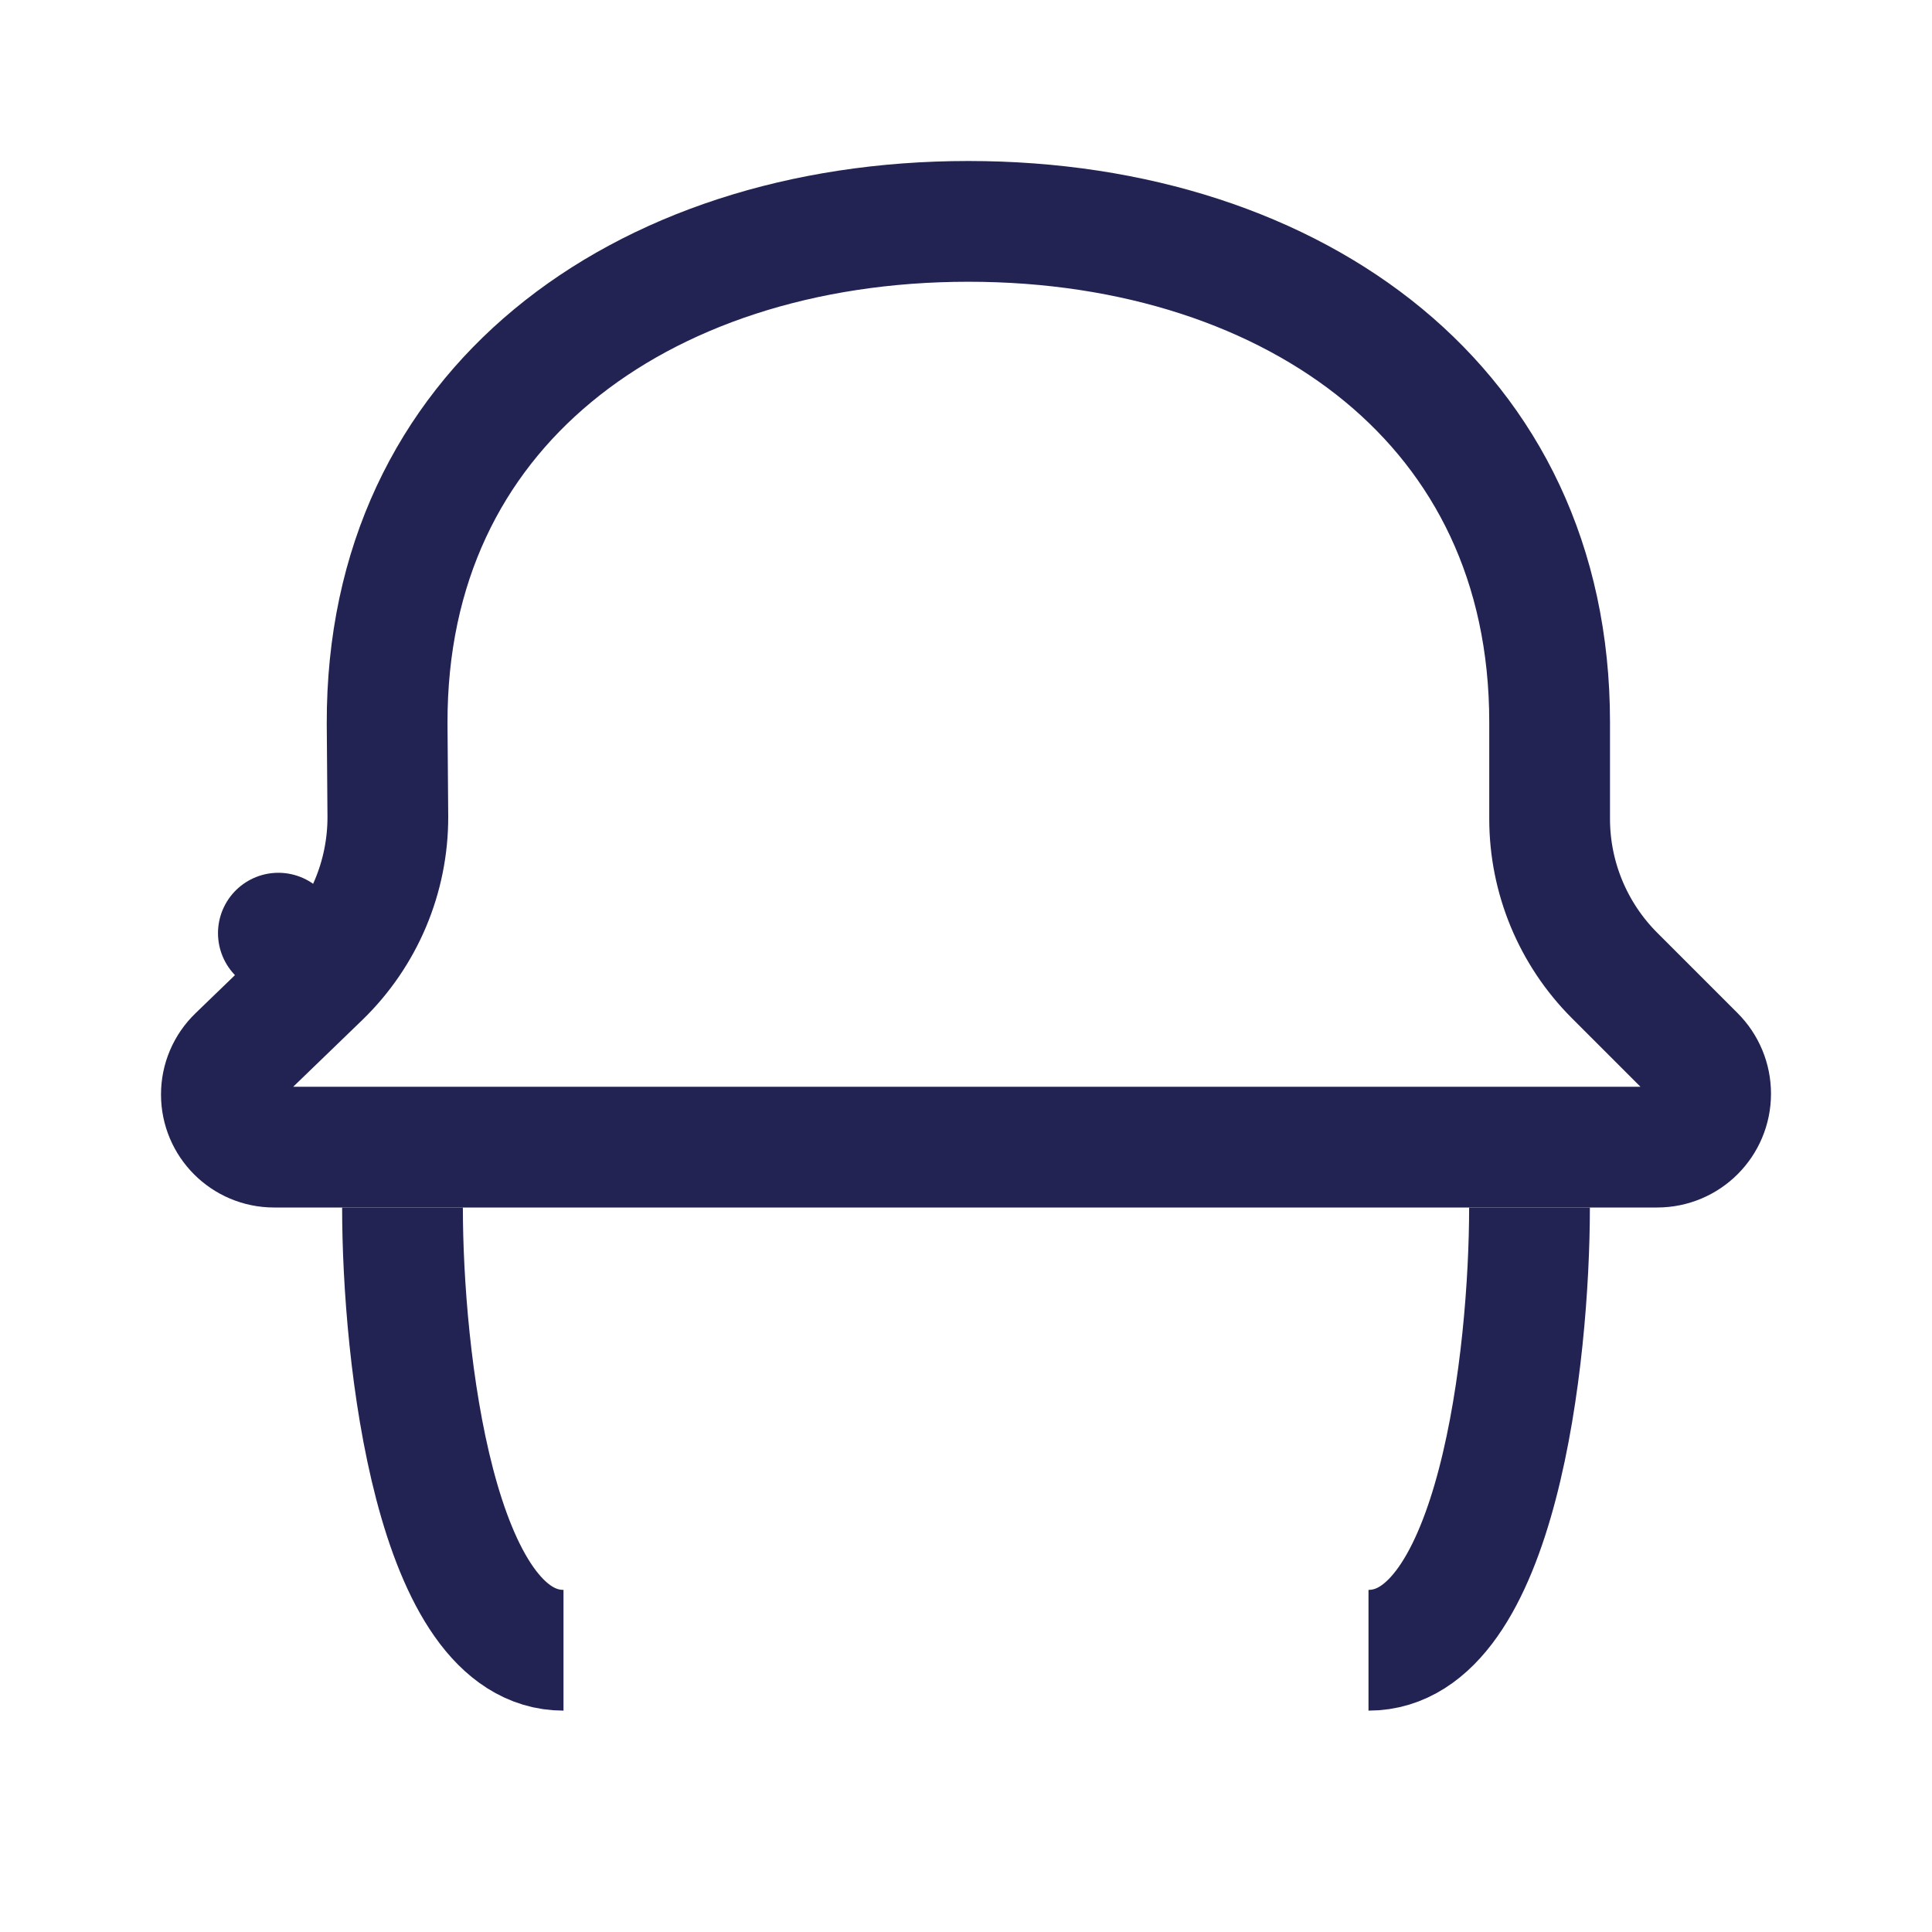 <svg width="24" height="24" viewBox="0 0 24 24" fill="none" xmlns="http://www.w3.org/2000/svg">
<path d="M4.818 10.145L4.818 10.142L4.809 8.992C4.809 8.992 4.809 8.991 4.809 8.99C4.803 7.008 5.595 5.473 6.864 4.42C8.147 3.355 9.964 2.75 12.029 2.75C14.091 2.75 15.904 3.352 17.188 4.413C18.456 5.462 19.25 6.992 19.25 8.971L19.25 10.172C19.25 10.901 19.54 11.6 20.055 12.116L21.055 13.116C21.18 13.241 21.25 13.41 21.25 13.586C21.25 13.953 20.953 14.25 20.586 14.25H16H14.5H9.5H8H3.404C3.043 14.25 2.75 13.957 2.75 13.596C2.75 13.418 2.822 13.249 2.95 13.126L3.979 12.132L3.458 11.592L3.979 12.132C4.517 11.611 4.82 10.894 4.818 10.145Z" stroke="#222352" stroke-width="1.5" stroke-linecap="round" stroke-linejoin="round"/>
<path d="M19 15C19 16.833 18.6 20.5 17 20.5" stroke="#222352" stroke-width="1.5"/>
<path d="M5 15C5 16.833 5.4 20.5 7 20.5" stroke="#222352" stroke-width="1.5"/>
</svg>
